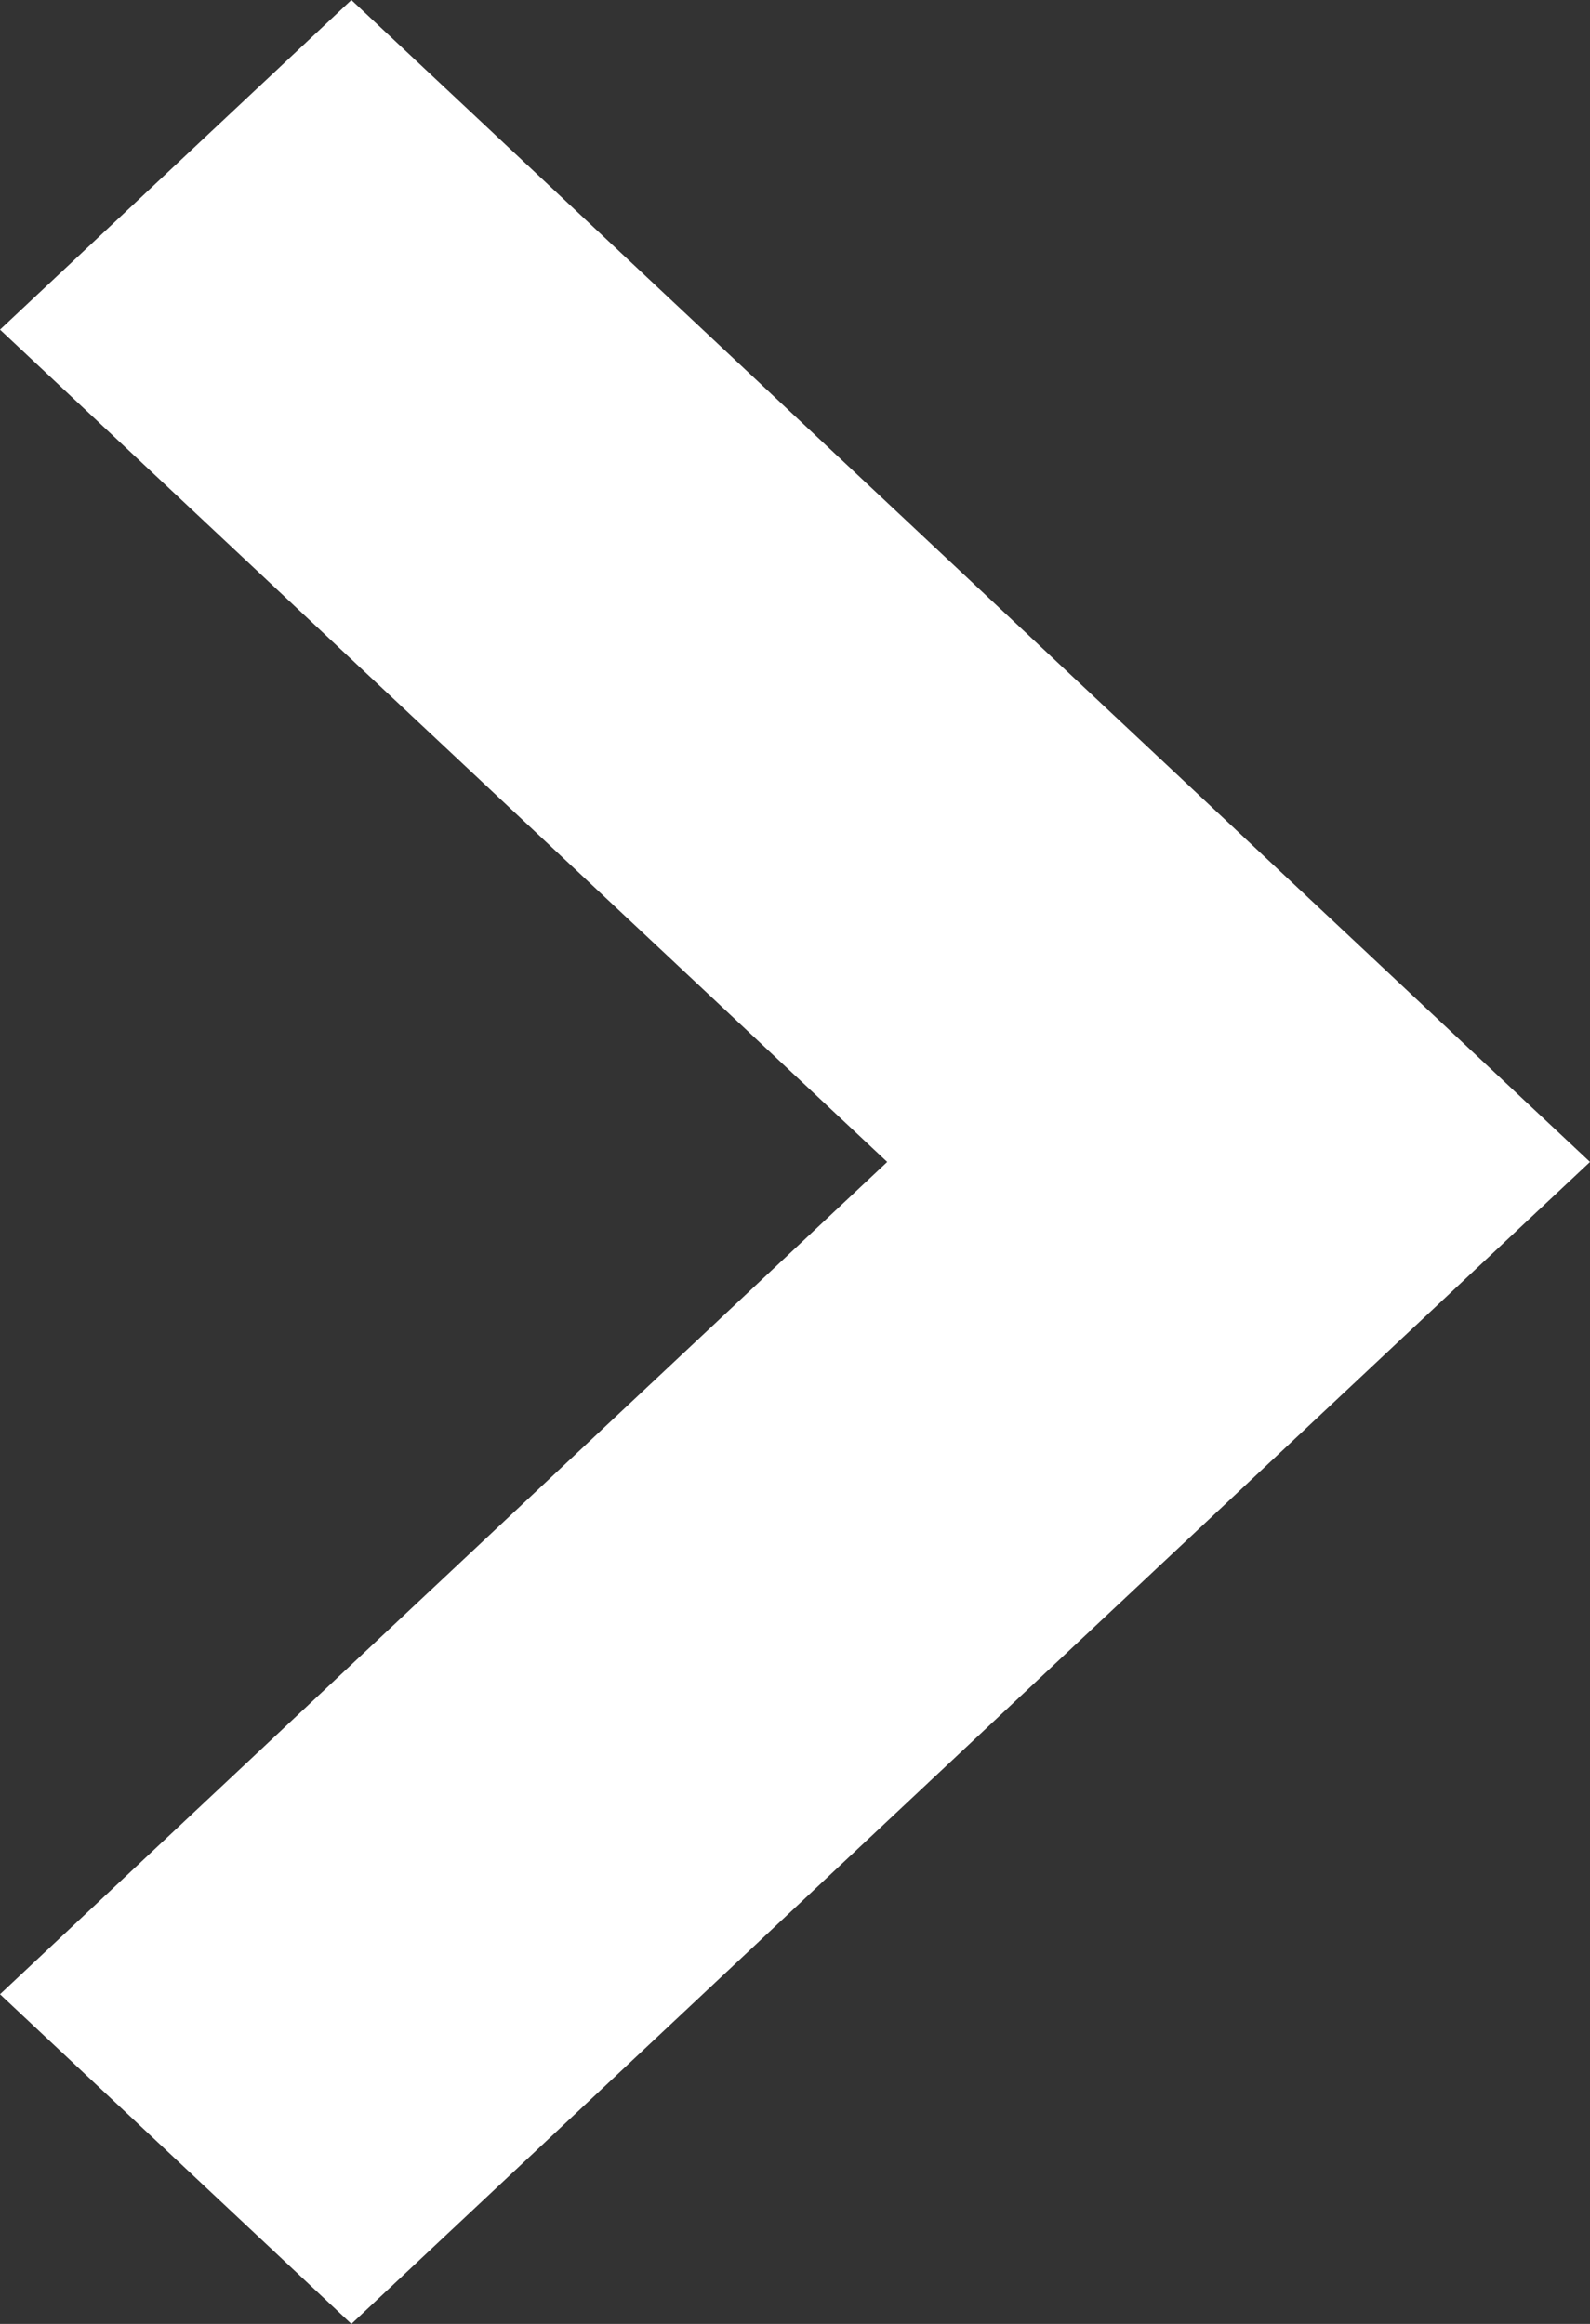 <svg xmlns="http://www.w3.org/2000/svg" xmlns:xlink="http://www.w3.org/1999/xlink" preserveAspectRatio="xMidYMid" width="13" height="19" viewBox="0 0 13 19">
  <rect x="0" y="0" width="13" height="19" fill="#333333" stroke="none"/>
  <defs>
    <style>
      .cls-1 {
        fill: #fff;
        fill-rule: evenodd;
      }
    </style>
  </defs>
  <path d="M2.873,19.000 L13.000,9.500 L2.873,-0.000 L-0.000,2.695 L7.254,9.500 L-0.000,16.305 L2.873,19.000 Z" class="cls-1"/>
</svg>

